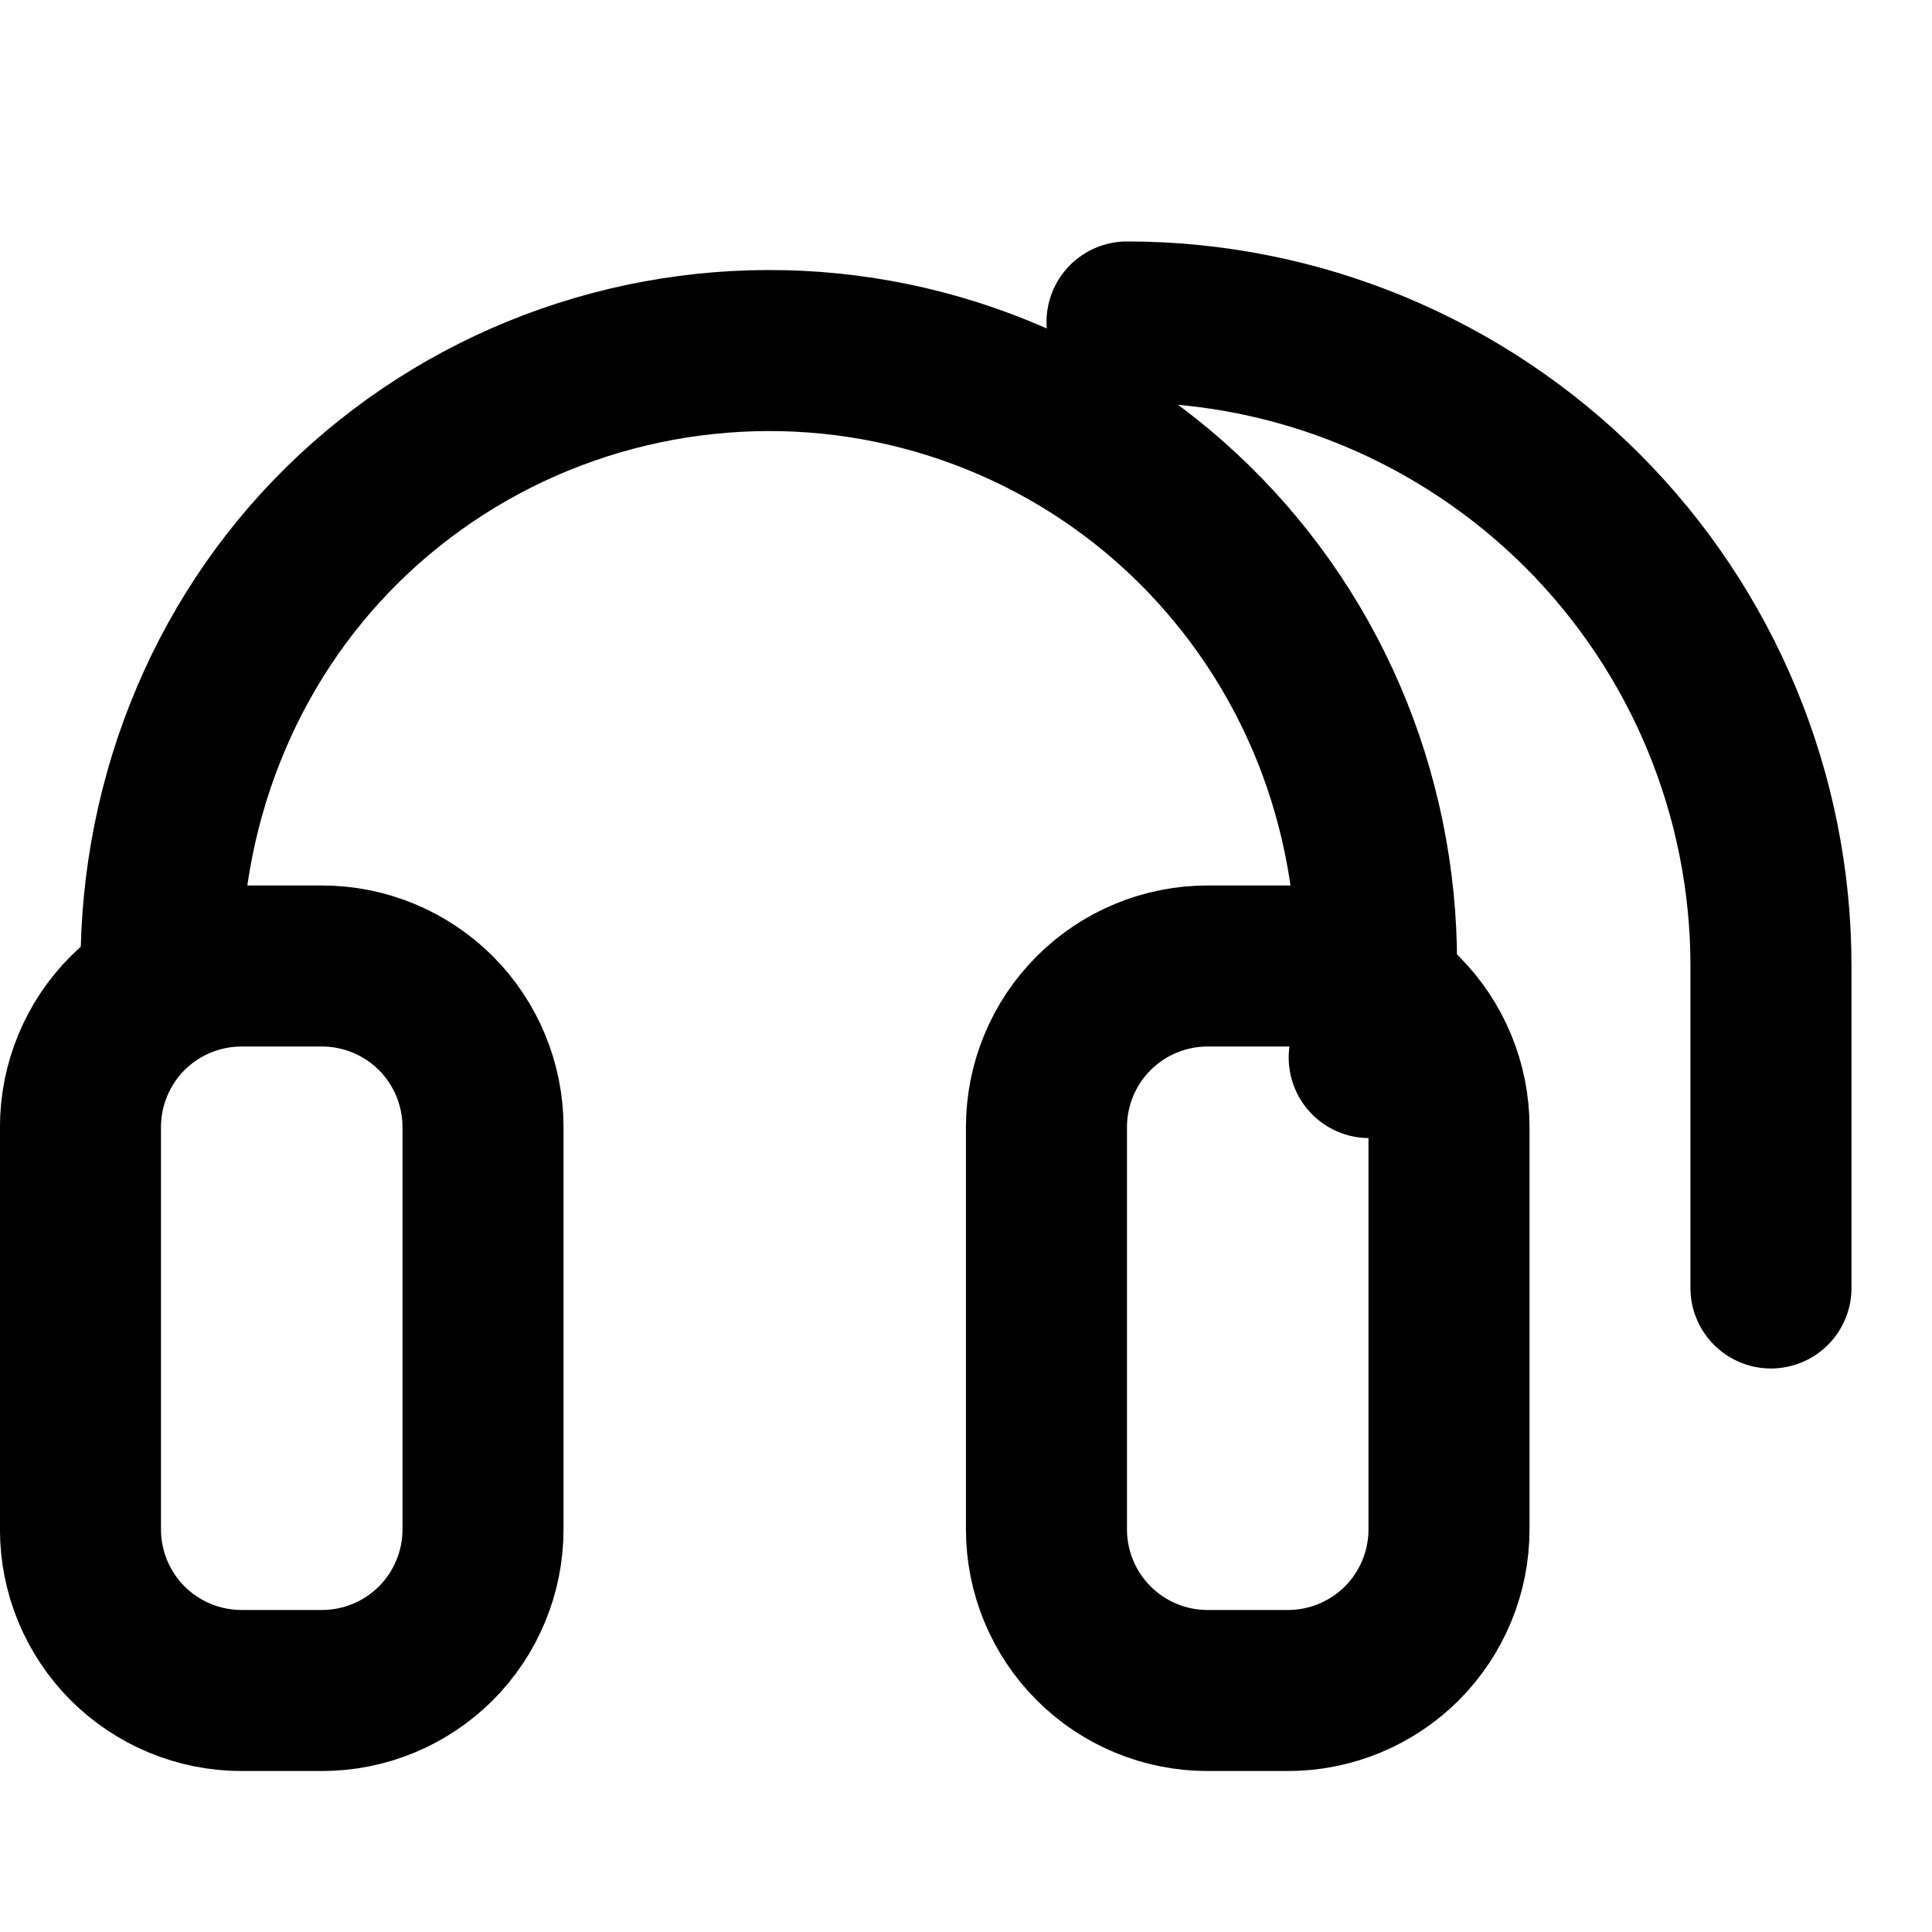 <?xml version="1.0" encoding="UTF-8"?>
<svg width="20" height="20" viewBox="0 0 20 20" fill="none" xmlns="http://www.w3.org/2000/svg">
  <path d="M1.667 10C1.667 9.116 1.842 8.242 2.185 7.437C2.527 6.631 3.03 5.911 3.665 5.318C4.3 4.726 5.051 4.272 5.871 3.985C6.692 3.697 7.564 3.582 8.432 3.646C9.3 3.711 10.144 3.955 10.912 4.363C11.681 4.772 12.355 5.337 12.894 6.023C13.433 6.709 13.825 7.501 14.044 8.35C14.264 9.198 14.308 10.083 14.174 10.948" stroke="currentColor" stroke-width="1.667" stroke-linecap="round" stroke-linejoin="round"/>
  <path d="M18.333 13.333V10C18.333 8.232 17.631 6.536 16.381 5.286C15.13 4.036 13.435 3.333 11.667 3.333" stroke="currentColor" stroke-width="1.667" stroke-linecap="round" stroke-linejoin="round"/>
  <path d="M15 11.667C15 11.225 14.824 10.801 14.512 10.488C14.199 10.176 13.775 10 13.333 10H12.5C12.058 10 11.634 10.176 11.322 10.488C11.009 10.801 10.833 11.225 10.833 11.667V15.833C10.833 16.275 11.009 16.699 11.322 17.012C11.634 17.324 12.058 17.5 12.5 17.5H13.333C13.775 17.5 14.199 17.324 14.512 17.012C14.824 16.699 15 16.275 15 15.833V11.667Z" stroke="currentColor" stroke-width="1.667" stroke-linecap="round" stroke-linejoin="round"/>
  <path d="M5 11.667C5 11.225 4.824 10.801 4.512 10.488C4.199 10.176 3.775 10 3.333 10H2.5C2.058 10 1.634 10.176 1.321 10.488C1.009 10.801 0.833 11.225 0.833 11.667V15.833C0.833 16.275 1.009 16.699 1.321 17.012C1.634 17.324 2.058 17.5 2.5 17.5H3.333C3.775 17.5 4.199 17.324 4.512 17.012C4.824 16.699 5 16.275 5 15.833V11.667Z" stroke="currentColor" stroke-width="1.667" stroke-linecap="round" stroke-linejoin="round"/>
</svg> 